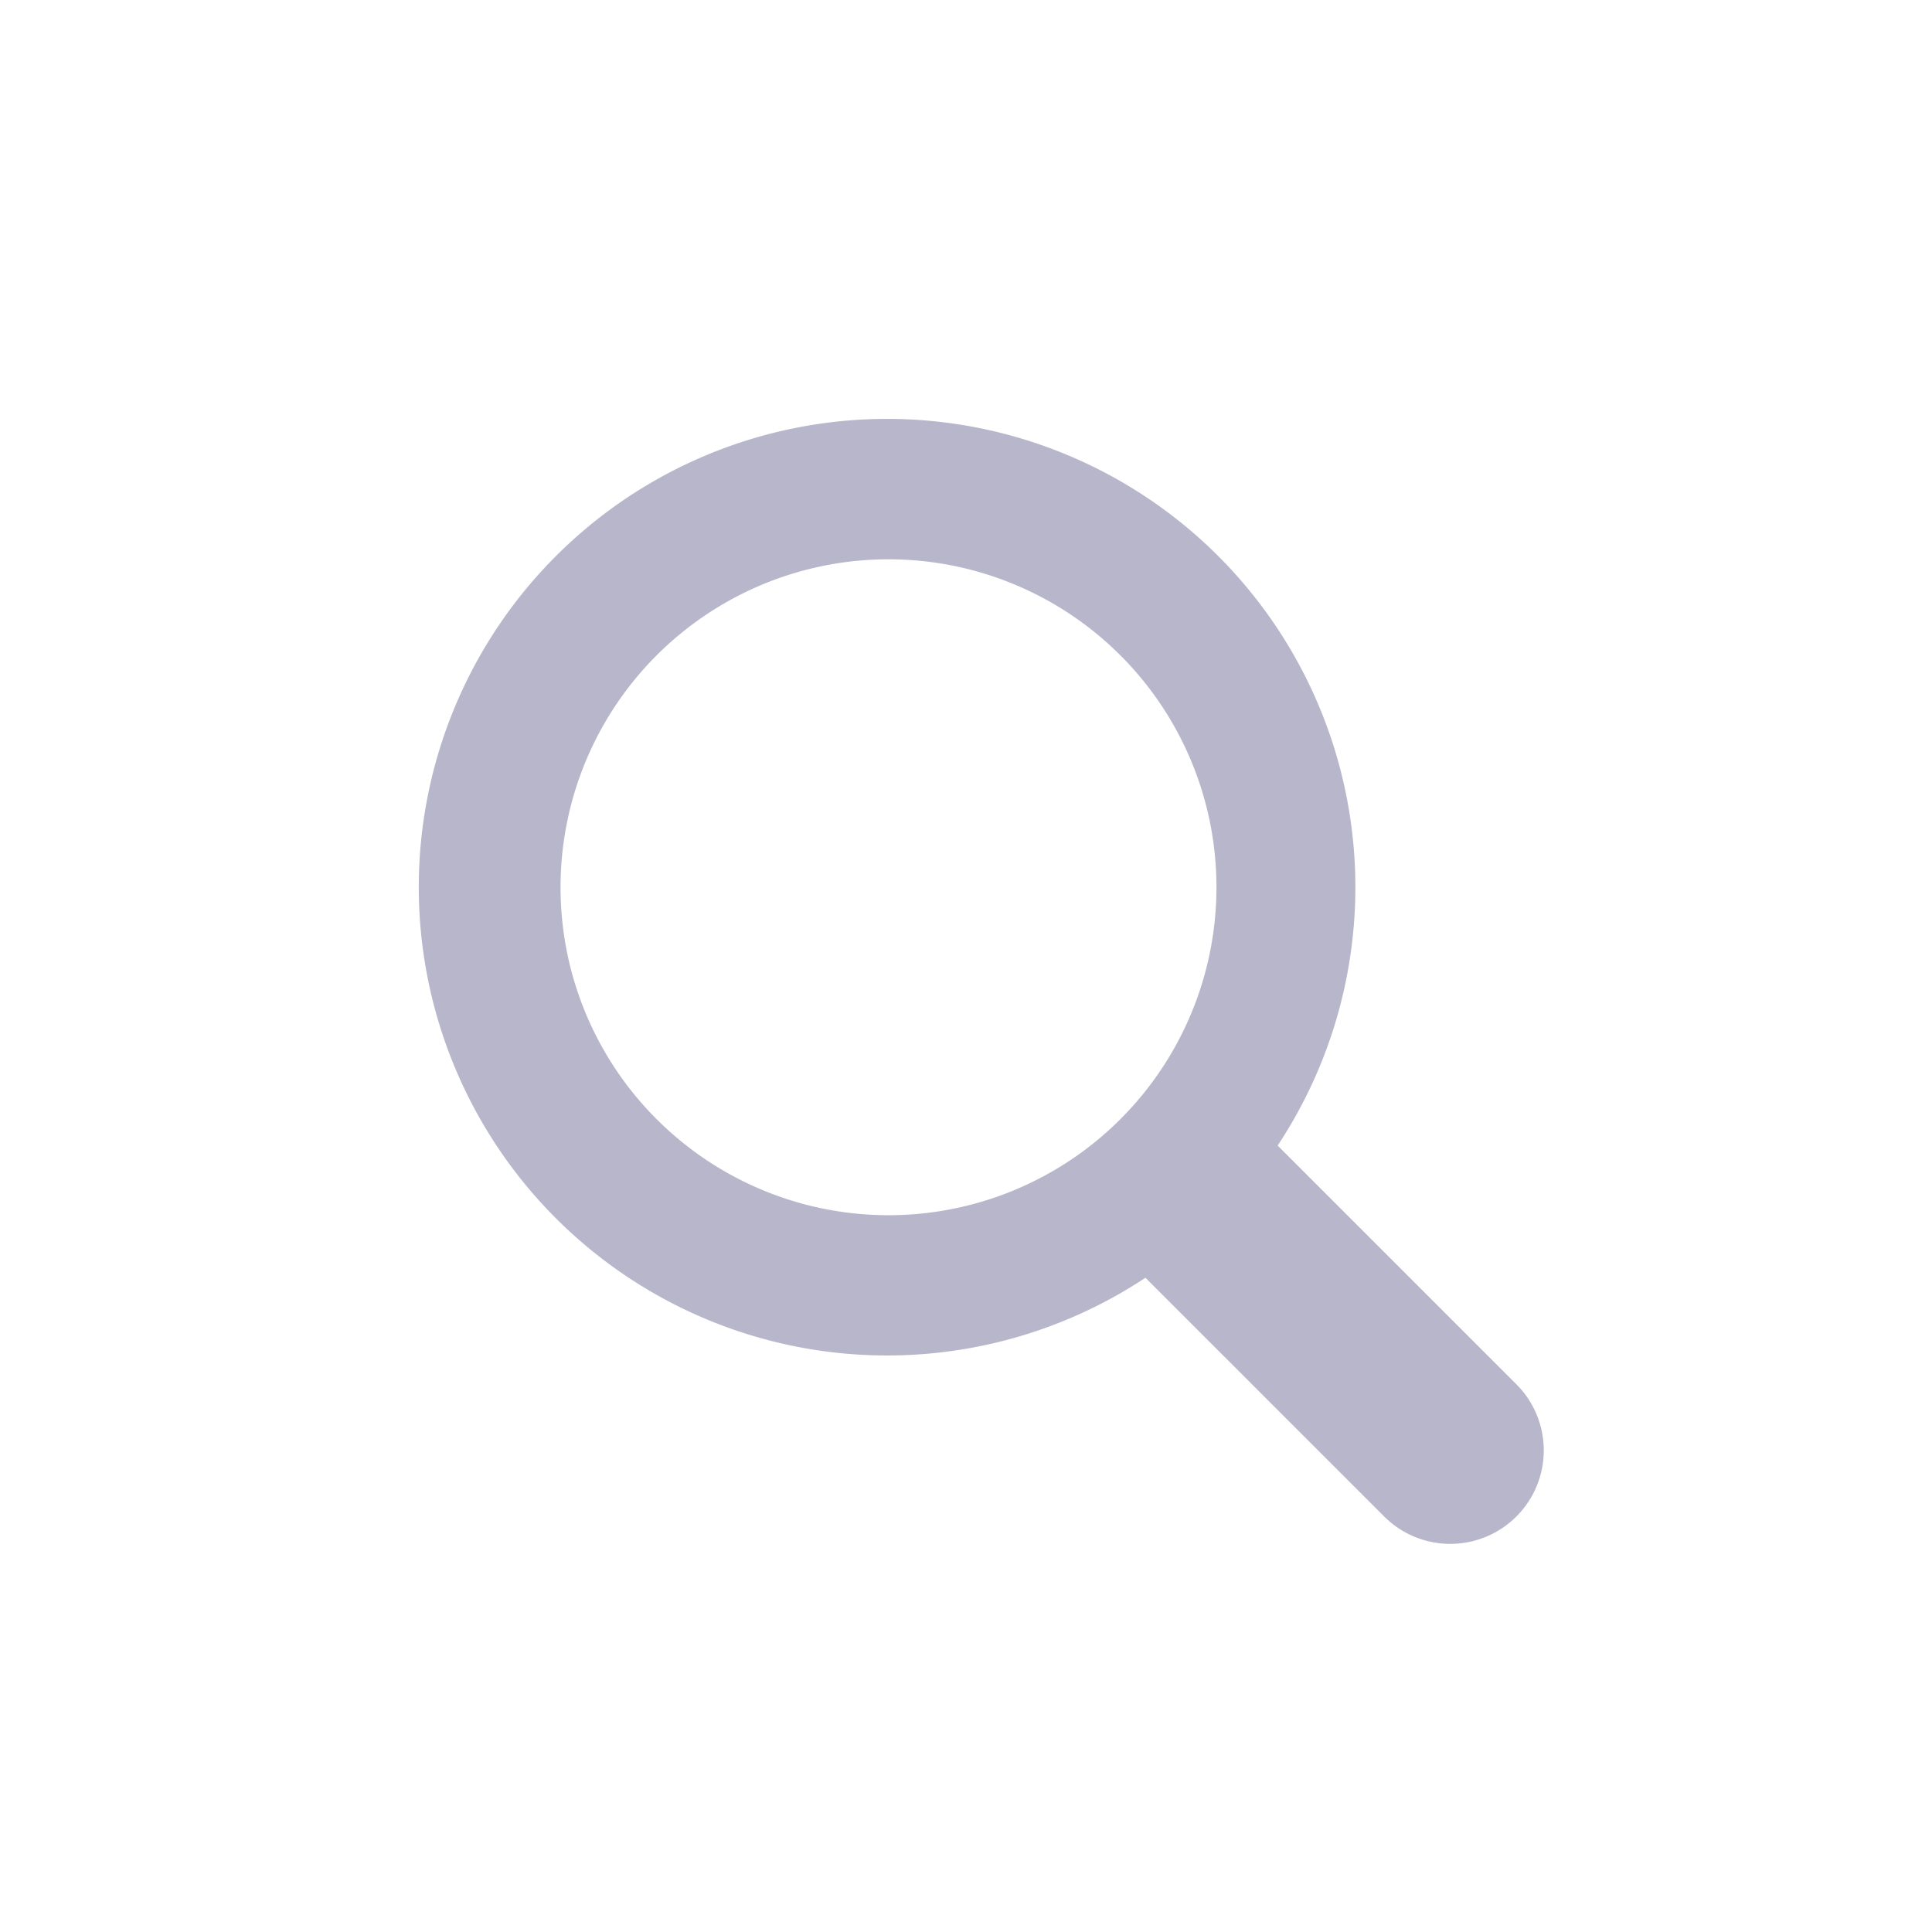 <svg id="search-mobile" xmlns="http://www.w3.org/2000/svg" width="36" height="36" viewBox="0 0 36 36">
  <rect id="Rectangle_9609" data-name="Rectangle 9609" width="36" height="36" fill="none"/>
  <path id="search.7e95e03f" d="M24.231,21.6l-4.422-4.422a8.726,8.726,0,1,0-2.463,2.463l4.422,4.422A1.742,1.742,0,1,0,24.231,21.6ZM6.447,12.379a6.111,6.111,0,1,1,1.79,4.307,6.1,6.1,0,0,1-1.79-4.307Z" transform="translate(3.998 4.168)" fill="#b8b6cb"/>
</svg>

